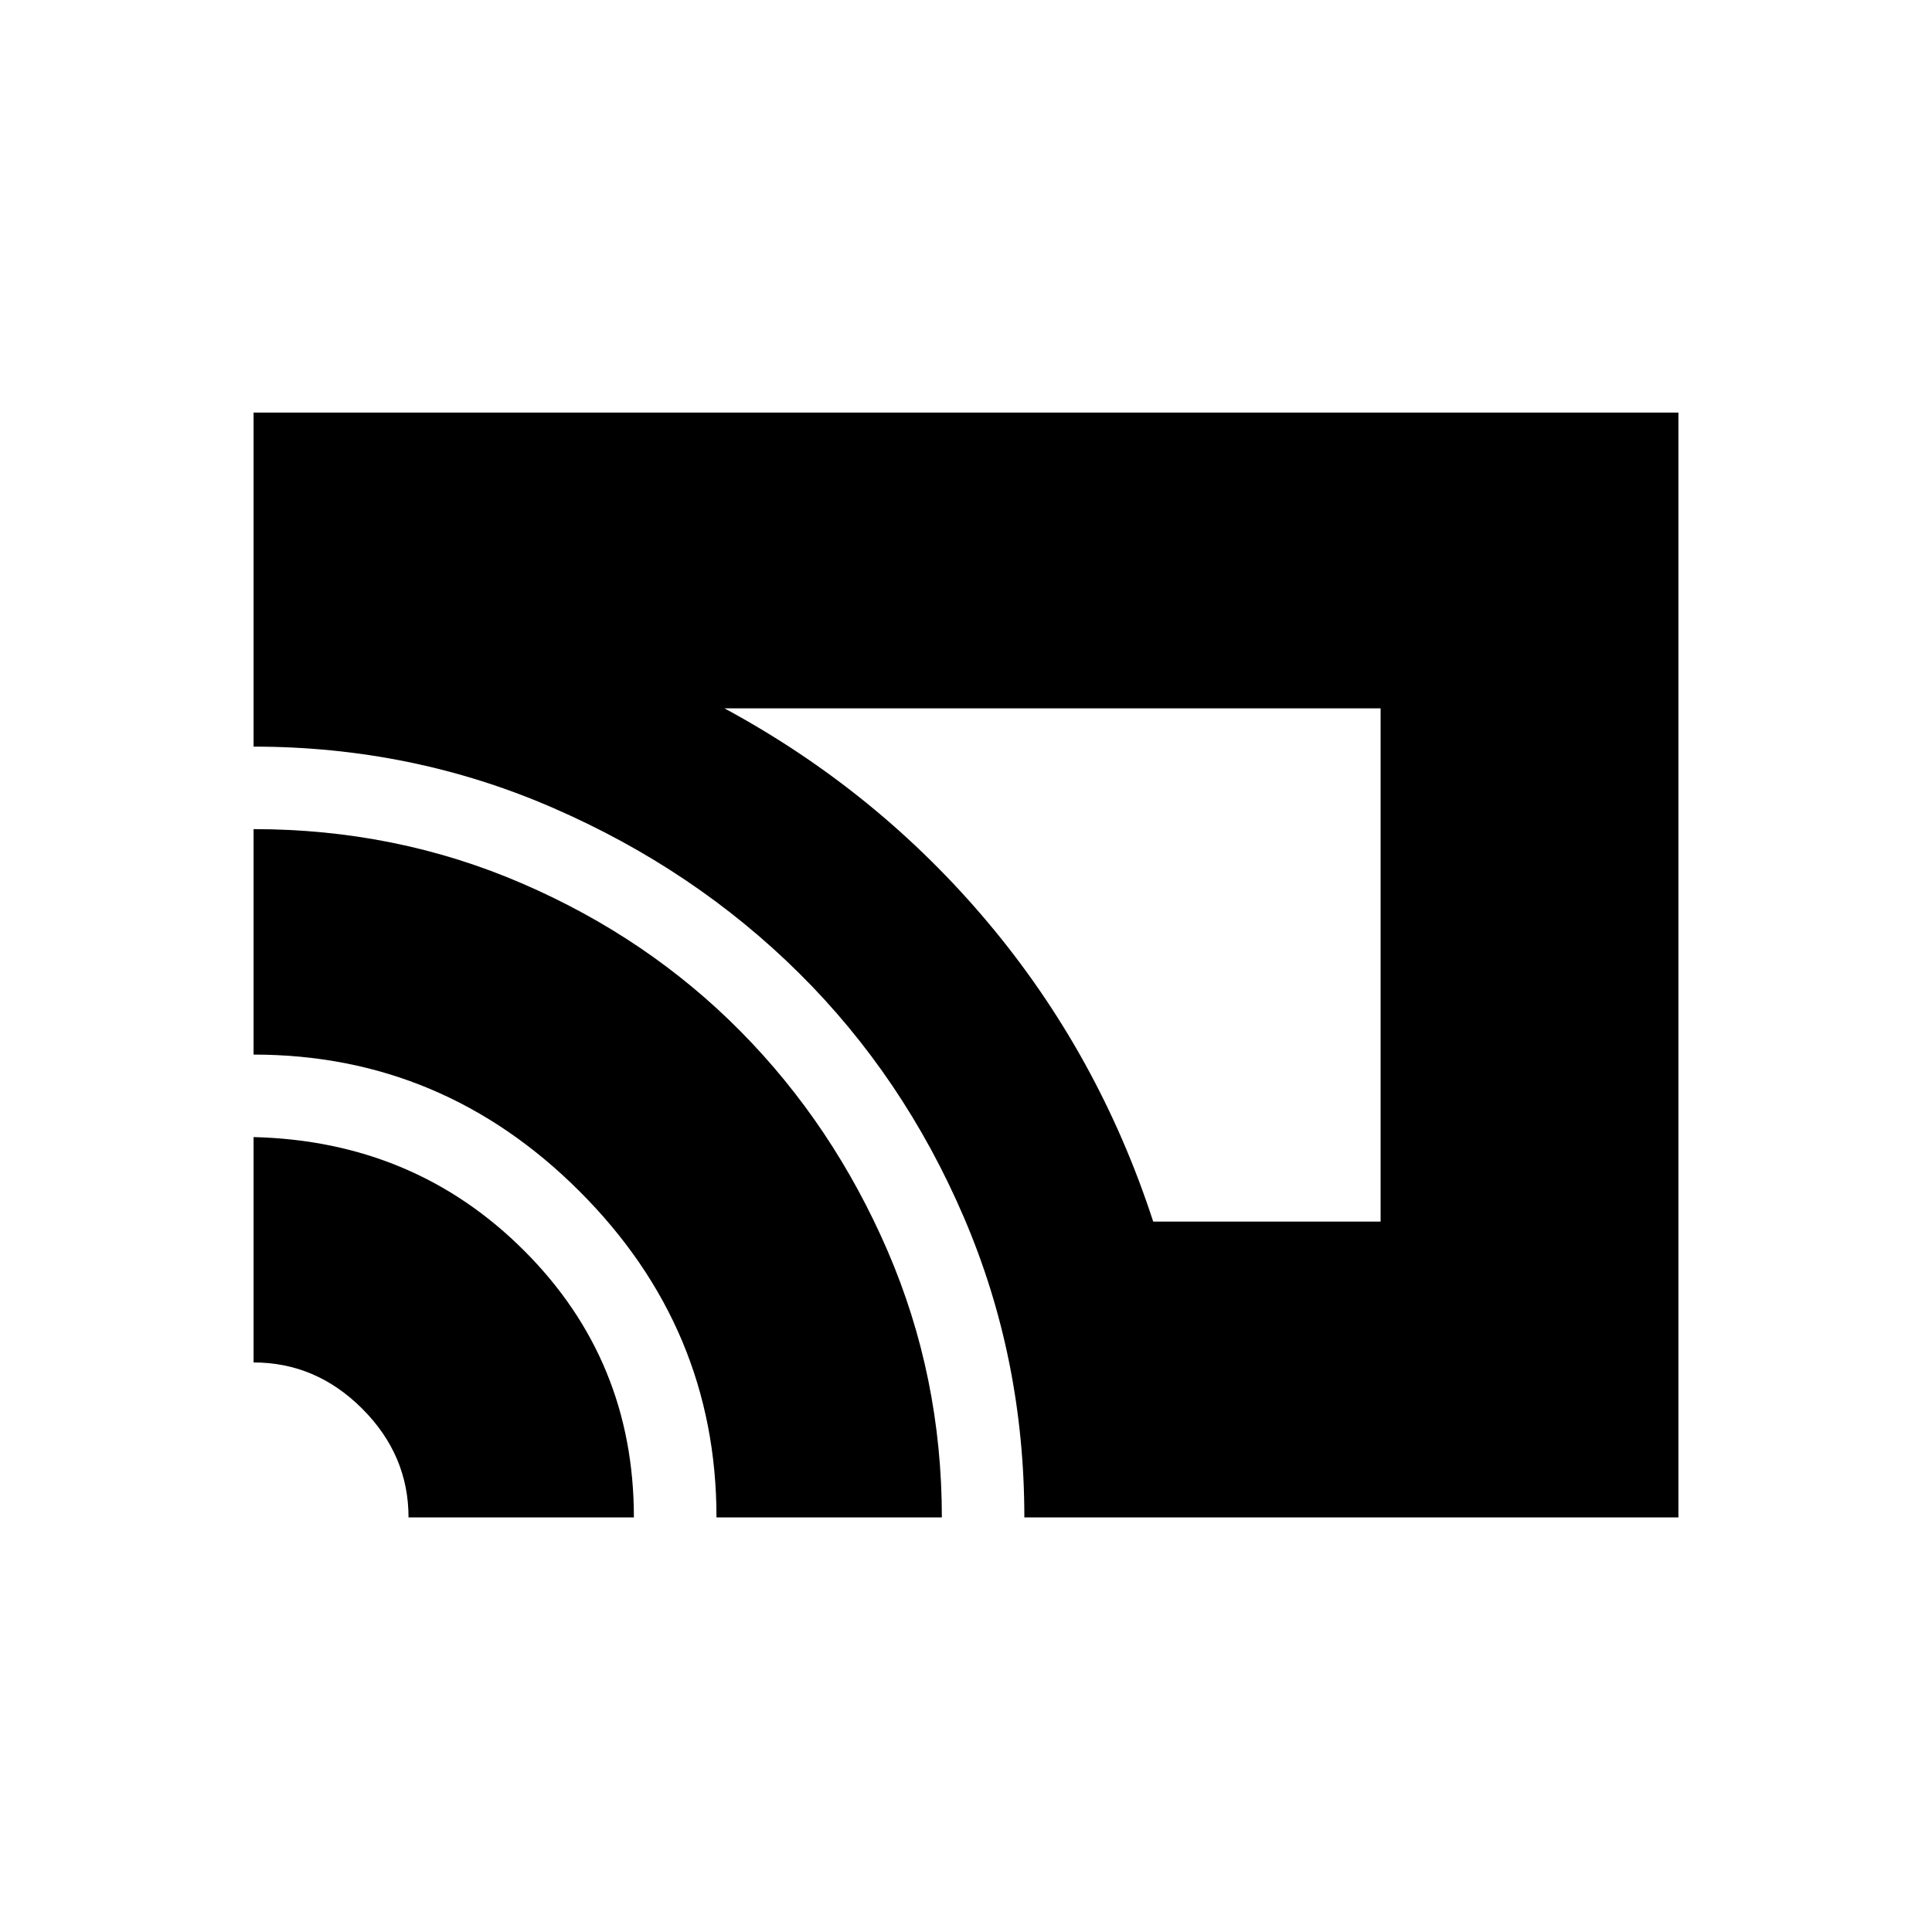 <svg xmlns="http://www.w3.org/2000/svg" height="20" width="20"><path d="M11.938 12.646h2.354V7.333H7.5q1.583.855 2.729 2.219 1.146 1.365 1.709 3.094Zm-1.334 3.062q0-1.646-.625-3.104-.625-1.458-1.708-2.531Q7.188 9 5.729 8.365q-1.458-.636-3.104-.636V4.271h14.75v11.437Zm-3.187 0q0-1.958-1.417-3.375-1.417-1.416-3.375-1.416V8.583q1.479 0 2.781.563 1.302.562 2.261 1.531.958.969 1.521 2.271.562 1.302.562 2.76Zm-3.188 0q0-.646-.479-1.125t-1.125-.479v-2.333q1.667.041 2.802 1.177 1.135 1.135 1.135 2.76Z"/></svg>